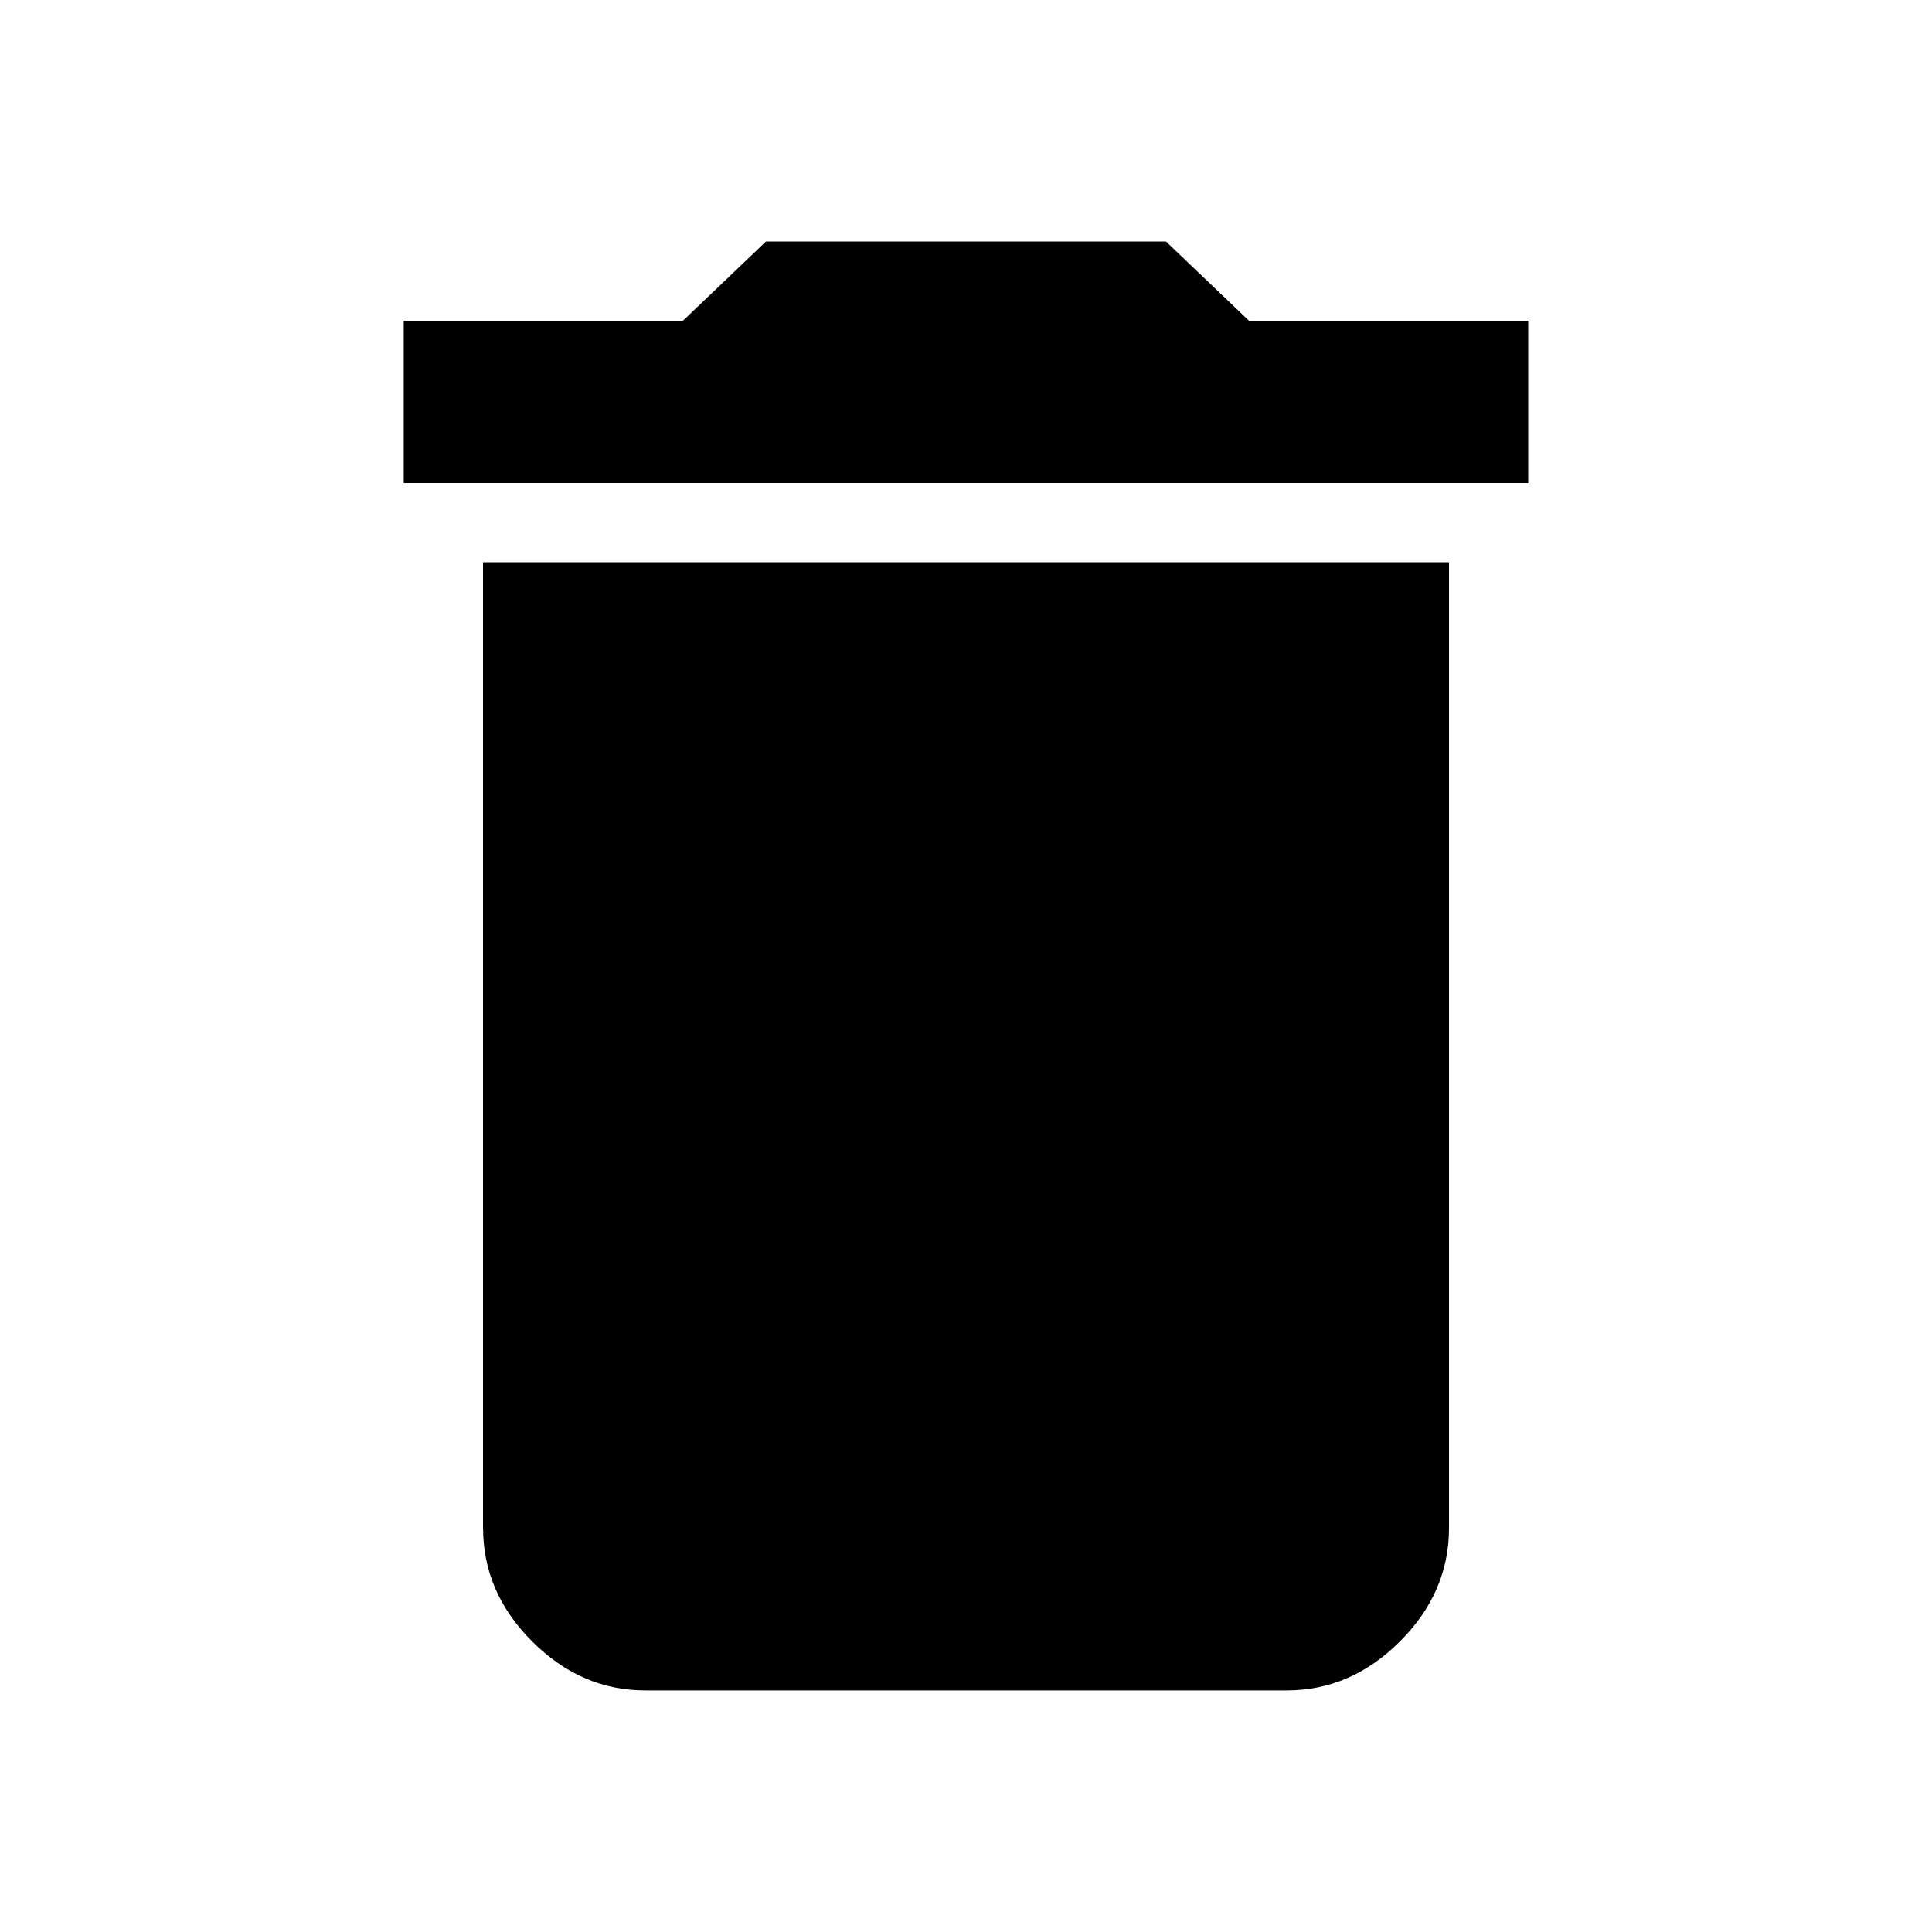 <svg xmlns="http://www.w3.org/2000/svg" width="24" height="24"><path d="M18.984 3.984V6H5.015V3.984h3.469L9.515 3h4.969l1.031.984h3.469zM6 18.984v-12h12v12q0 .797-.609 1.406t-1.406.609H8.016q-.797 0-1.406-.609t-.609-1.406z"/></svg>